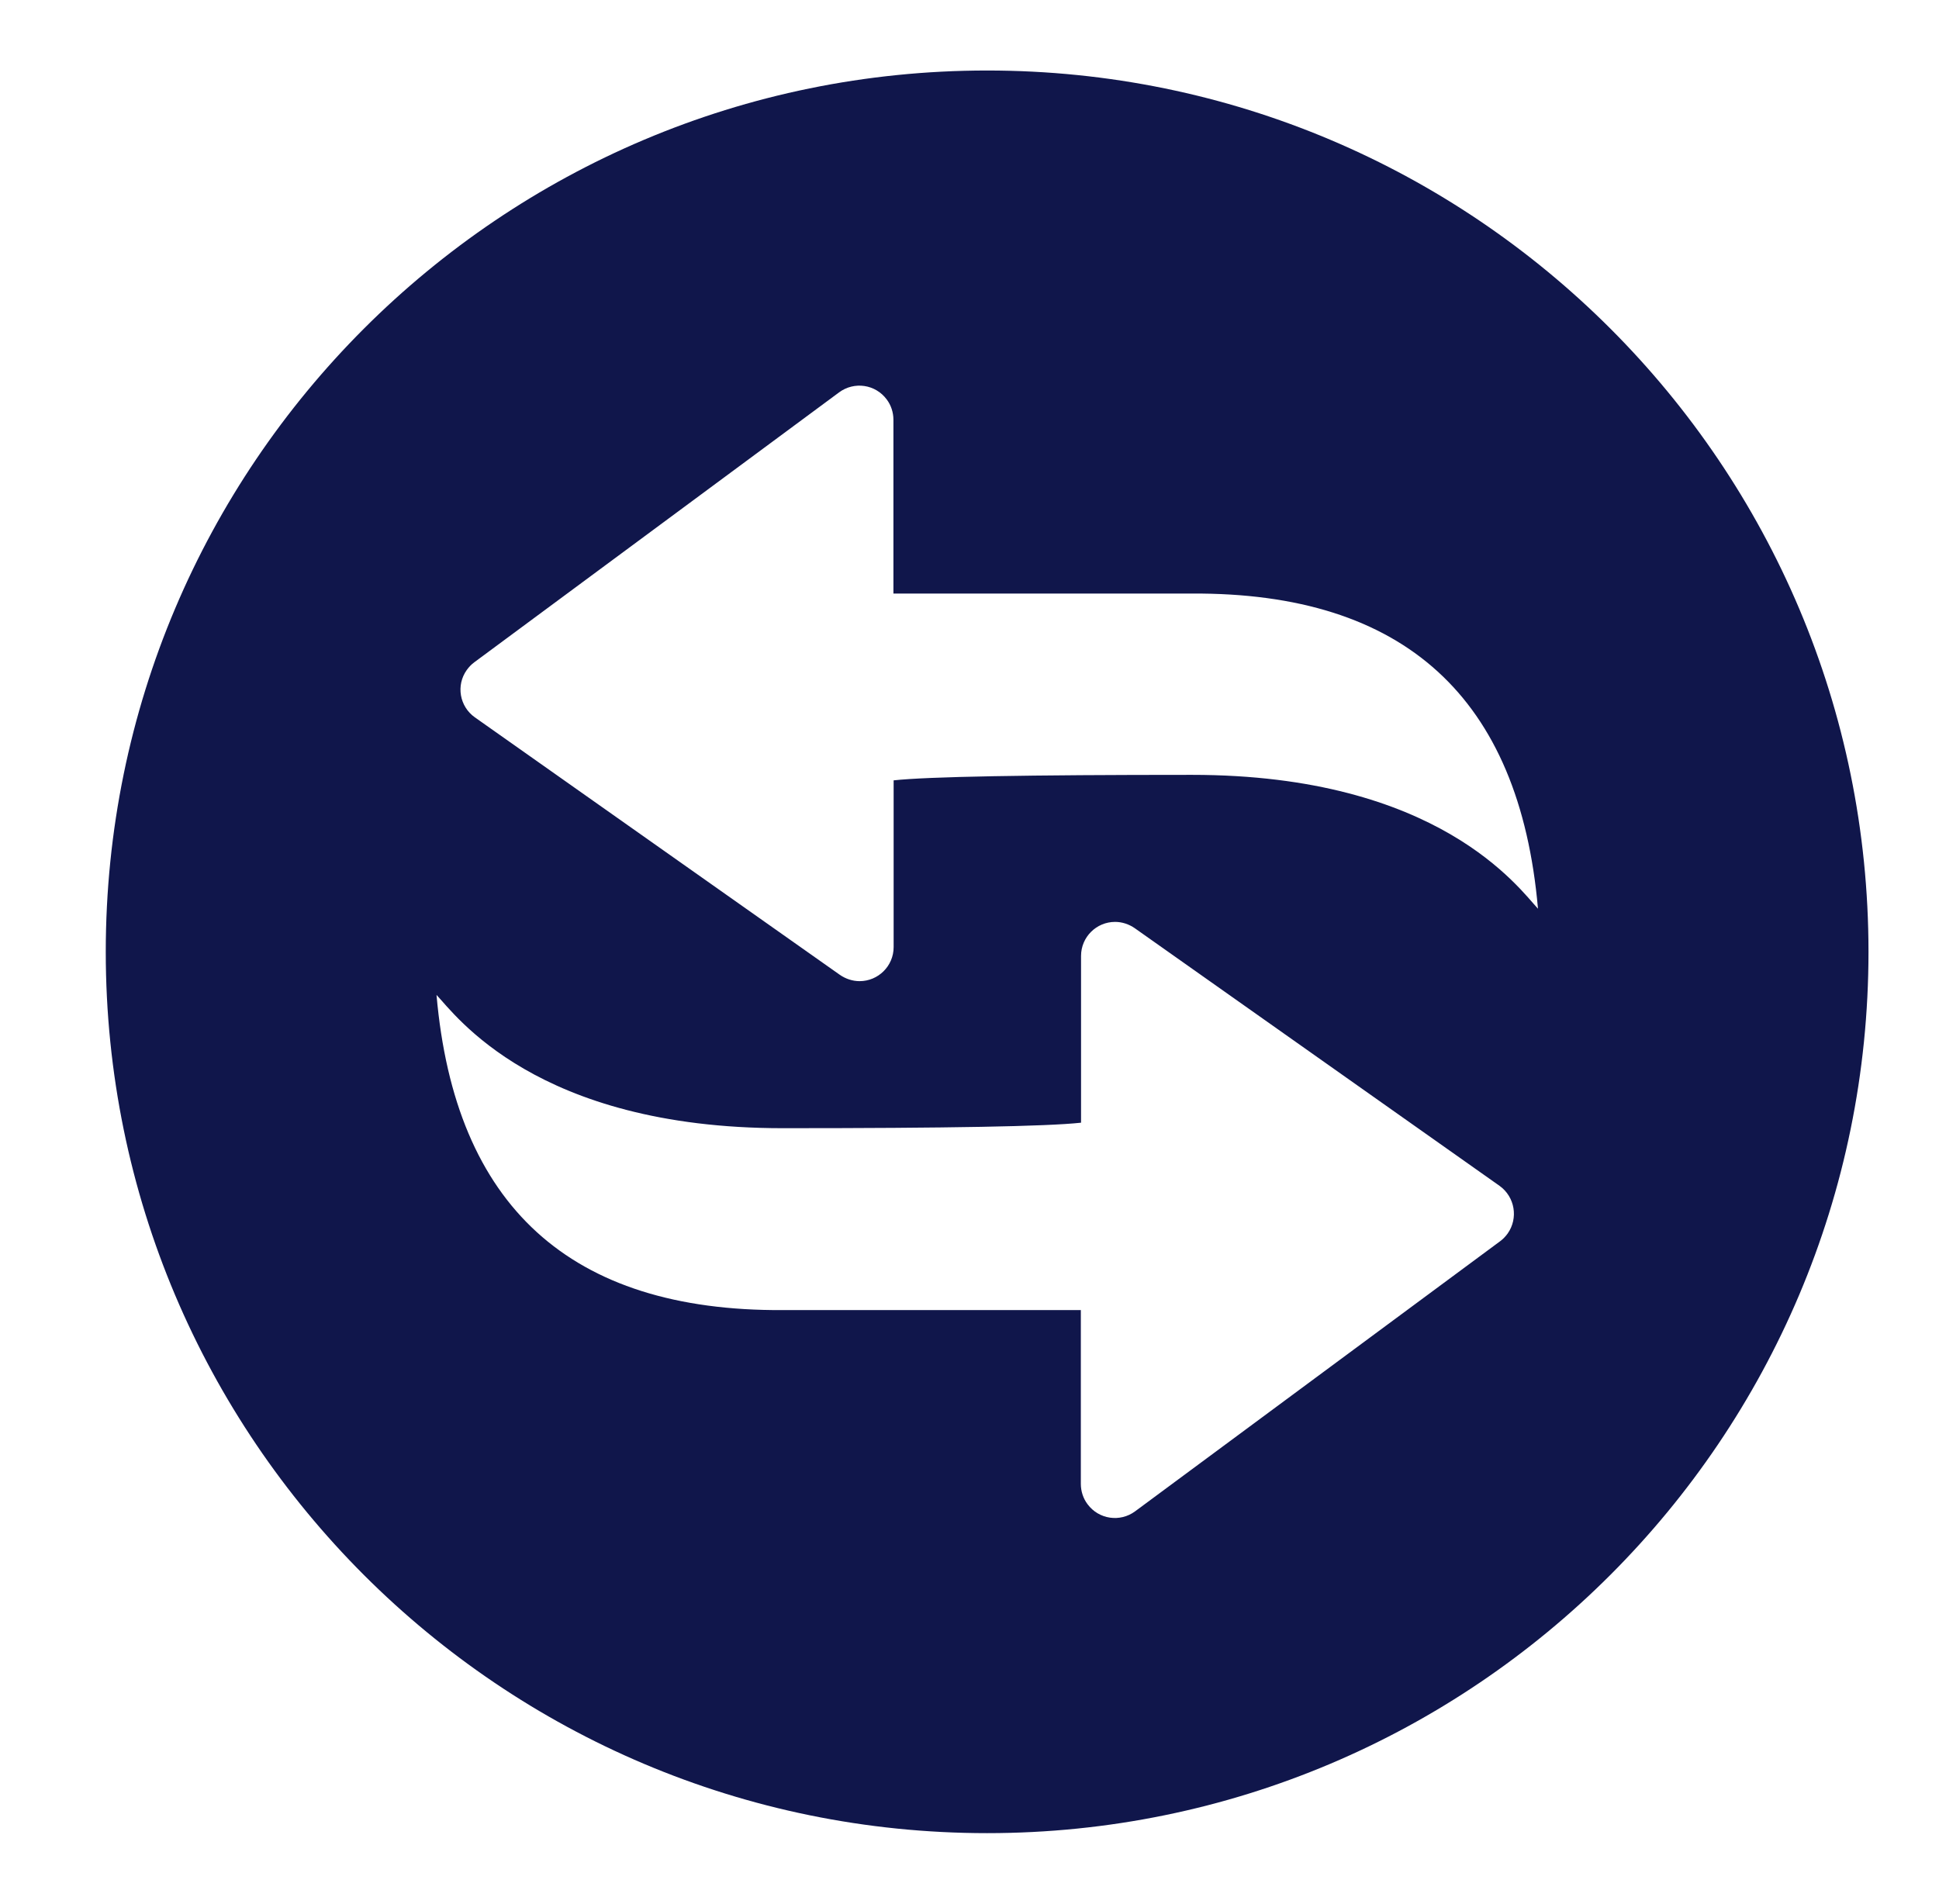 <?xml version="1.0" encoding="UTF-8"?>
<svg width="55px" height="54px" viewBox="0 0 55 54" version="1.1" xmlns="http://www.w3.org/2000/svg" xmlns:xlink="http://www.w3.org/1999/xlink">
    <title>NFTTrading</title>
    <g id="页面-1" stroke="none" stroke-width="1" fill="none" fill-rule="evenodd">
        <g id="Venture---Management" transform="translate(-1518, -517)">
            <g id="编组-15备份-12" transform="translate(1412.911, 480)">
                <g id="NFTTrading" transform="translate(106, 37)">
                    <rect id="矩形" opacity="0.309" x="0" y="0" width="54" height="54"></rect>
                    <path d="M27.089,2 C13.285,2 2.089,13.191 2.089,27 C2.089,40.809 13.285,52 27.089,52 C40.893,52 52.089,40.804 52.089,27 C52.089,13.196 40.904,2 27.089,2 Z M41.854,34.991 C41.792,35.075 41.725,35.147 41.641,35.209 L31.288,42.87 C30.859,43.188 30.255,43.099 29.937,42.669 C29.814,42.507 29.747,42.3 29.747,42.094 L29.747,37.163 L21.293,37.163 C15.262,37.197 11.995,34.215 11.471,28.223 C11.995,28.77 14.285,32.003 21.293,32.003 C25.961,32.003 28.787,31.953 29.753,31.847 L29.753,27.117 C29.753,26.581 30.188,26.151 30.719,26.151 C30.92,26.151 31.115,26.218 31.277,26.33 L41.625,33.639 C42.06,33.952 42.161,34.555 41.854,34.991 L41.854,34.991 Z M32.897,21.98 C28.228,21.98 25.403,22.03 24.437,22.136 L24.437,26.866 C24.437,27.402 24.001,27.832 23.471,27.832 C23.27,27.832 23.074,27.765 22.912,27.653 L12.559,20.349 C12.124,20.042 12.018,19.439 12.33,19.004 C12.392,18.92 12.459,18.847 12.543,18.786 L22.89,11.13 C23.32,10.812 23.923,10.901 24.241,11.331 C24.364,11.493 24.431,11.7 24.431,11.906 L24.431,16.837 L32.891,16.837 C38.922,16.803 42.189,19.785 42.714,25.777 C42.189,25.219 39.905,21.98 32.897,21.98 L32.897,21.98 Z" id="group" fill="#10164B" fill-rule="nonzero"></path>
                </g>
            </g>
        </g>
    </g>
</svg>